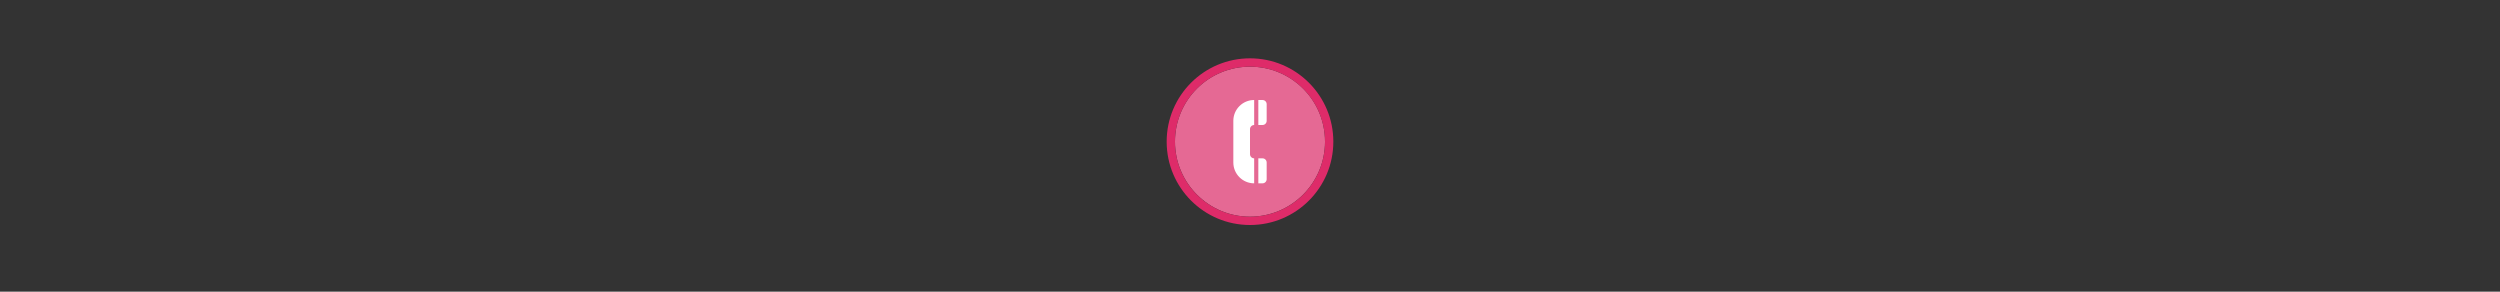<svg width="300" height="35" viewBox="0 0 300 35" fill="none" xmlns="http://www.w3.org/2000/svg">

<rect x="0" y="0" width="300" height="35" fill="#333333" stroke="none"/>

<g transform="translate(140, 7) scale(1 1) "> 

<g clip-path="url(#clip0)">
<path opacity="0.953" d="M9.999 1C14.963 1 19 5.002 19 10C19 14.966 14.963 19 9.999 19C5.037 19 1 14.966 1 10C1 5.002 5.037 1 9.999 1Z" fill="#EE6C99"/>
<path opacity="0.95" fill-rule="evenodd" clip-rule="evenodd" d="M10 19C14.971 19 19 14.971 19 10C19 5.029 14.971 1 10 1C5.029 1 1 5.029 1 10C1 14.971 5.029 19 10 19ZM10 20C15.523 20 20 15.523 20 10C20 4.477 15.523 0 10 0C4.477 0 0 4.477 0 10C0 15.523 4.477 20 10 20Z" fill="#E72B6C"/>
</g>
<defs>
<clipPath id="clip0">
<path d="M0 0H20V20H0V0Z" fill="white"/>
</clipPath>
</defs>

</g>


<g transform="translate(144, 11) scale(0.25 0.25) "> 

<path d="M16 14V34C16 39.523 20.477 44 26 44V32C24.895 32 24 31.105 24 30V18C24 16.895 24.895 16 26 16V4C20.477 4 16 8.477 16 14Z" fill="#ffffff"/>
<path d="M28 4H30C31.105 4 32 4.895 32 6V14C32 15.105 31.105 16 30 16H28V4Z" fill="#ffffff"/>
<path d="M28 32H30C31.105 32 32 32.895 32 34V42C32 43.105 31.105 44 30 44H28V32Z" fill="#ffffff"/>

</g>

</svg>